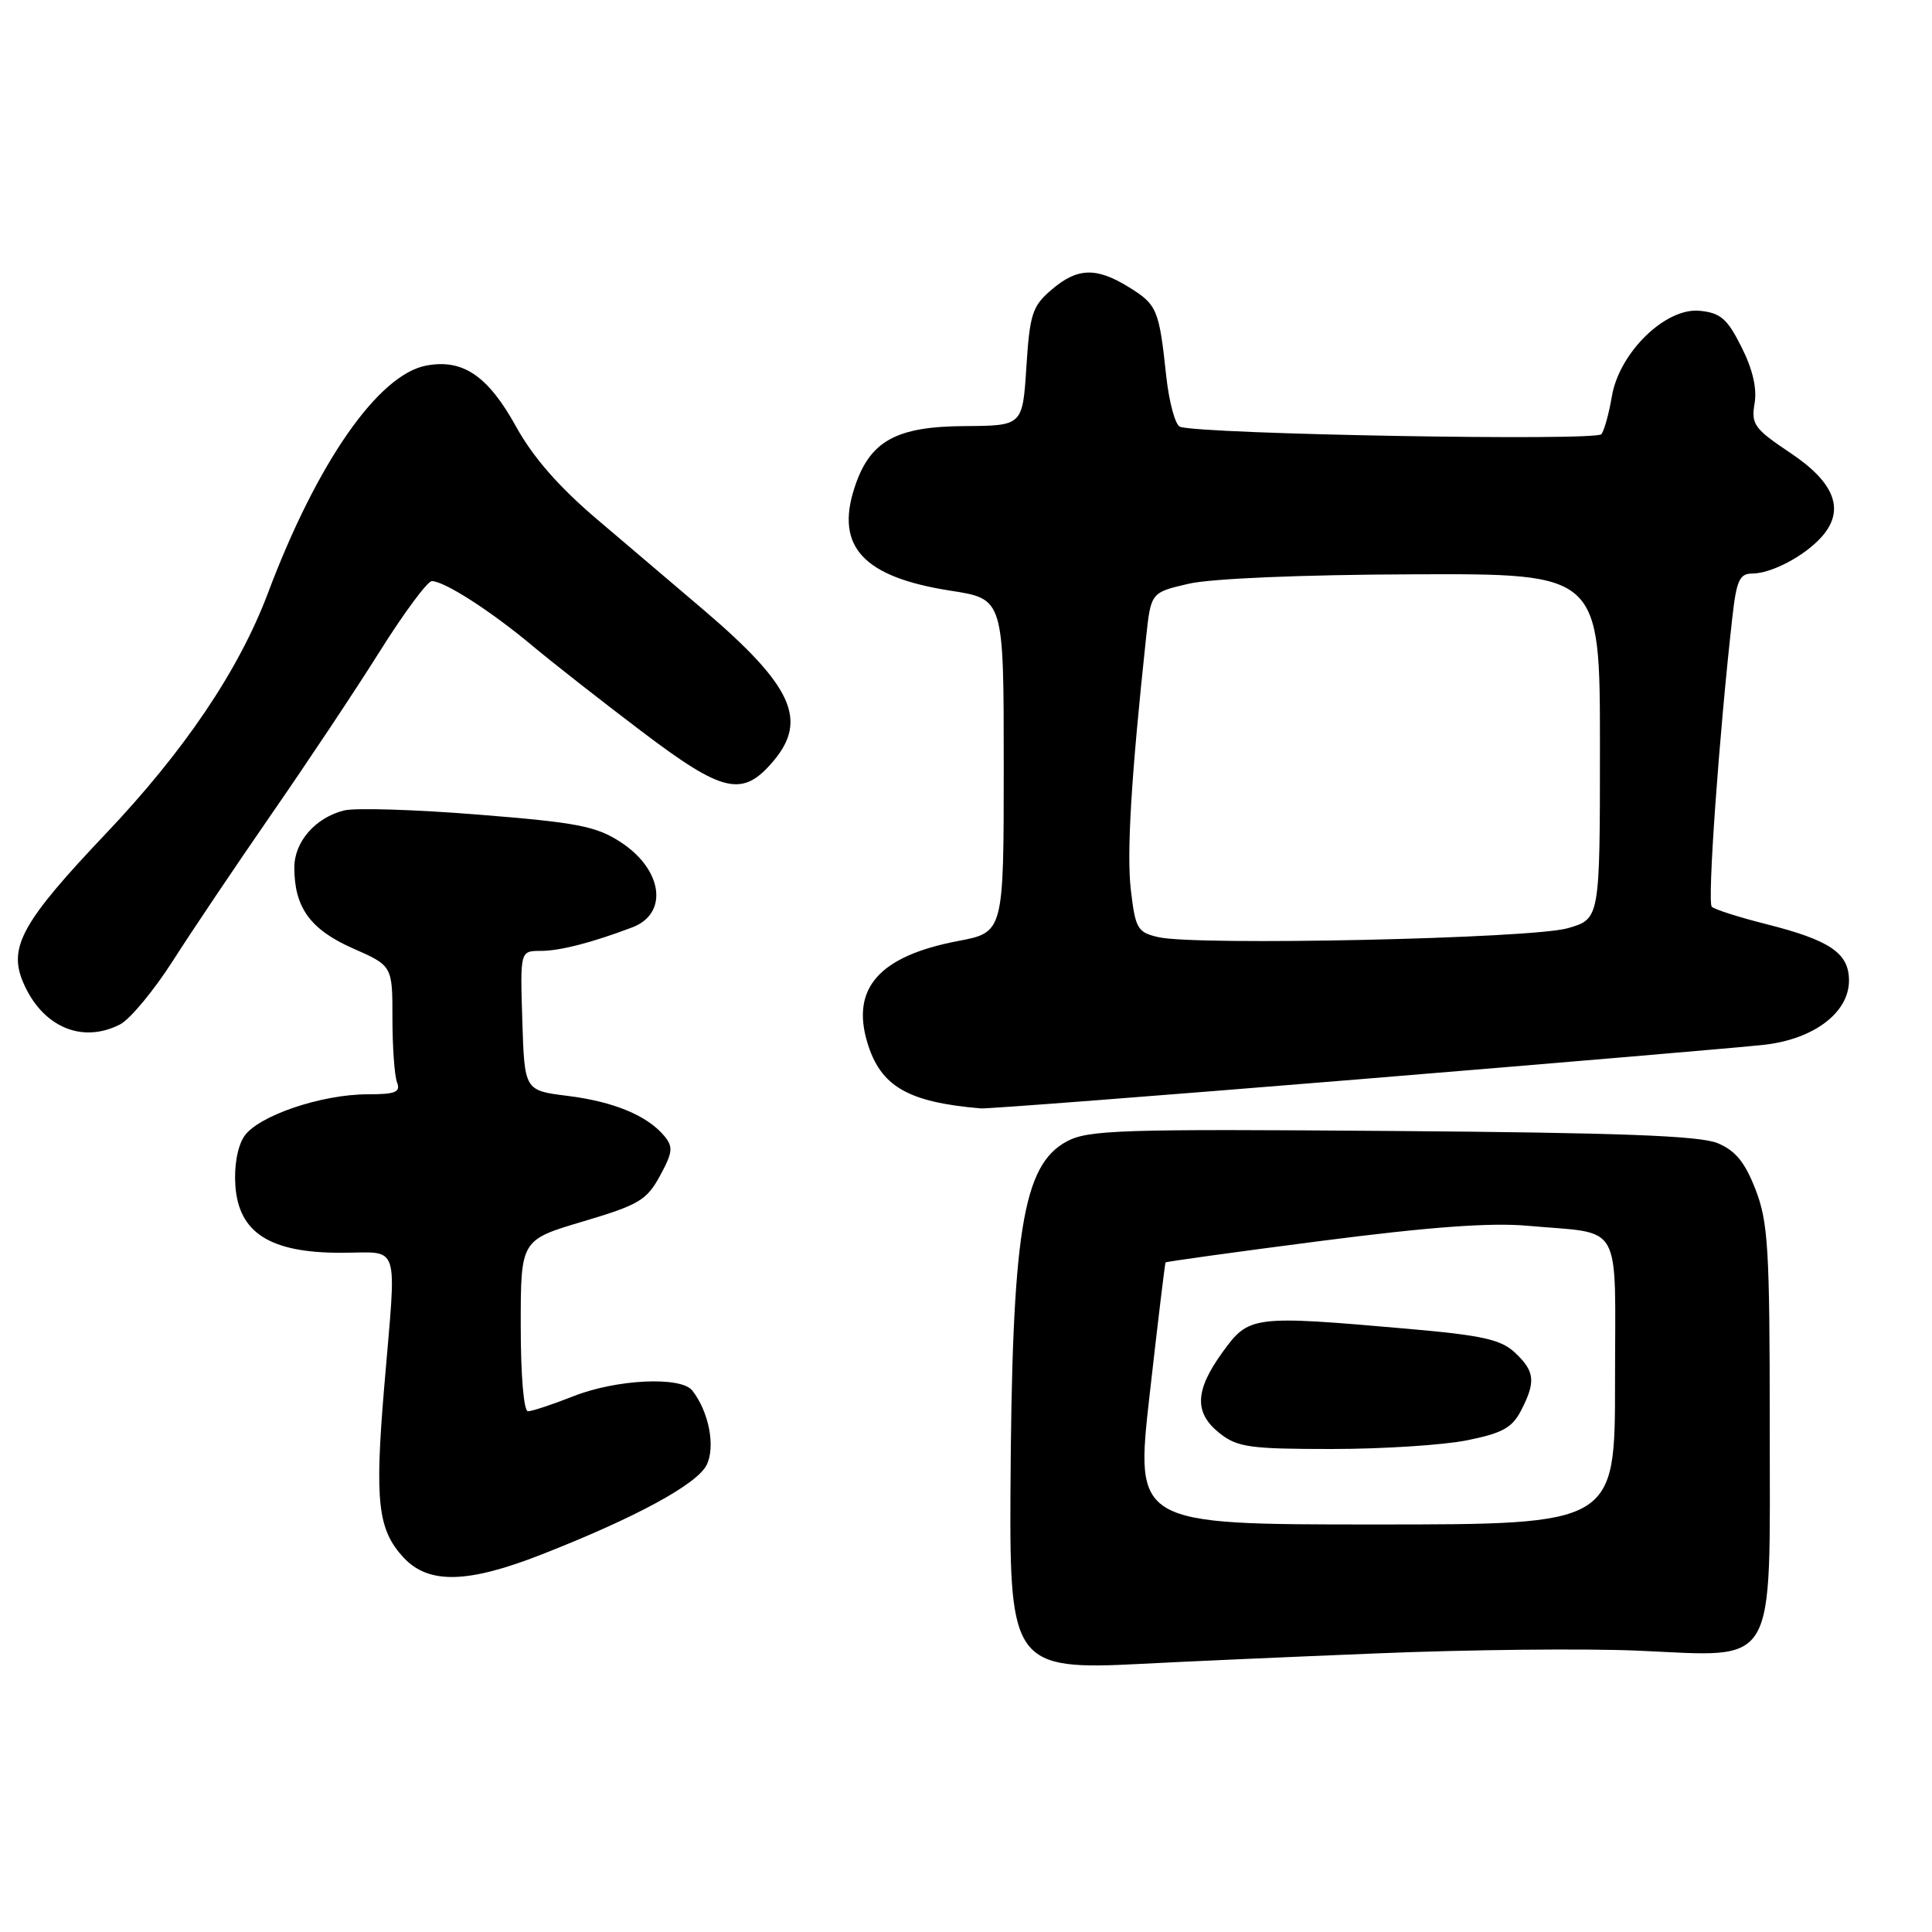 <?xml version="1.0" encoding="UTF-8" standalone="no"?>
<!DOCTYPE svg PUBLIC "-//W3C//DTD SVG 1.1//EN" "http://www.w3.org/Graphics/SVG/1.1/DTD/svg11.dtd" >
<svg xmlns="http://www.w3.org/2000/svg" xmlns:xlink="http://www.w3.org/1999/xlink" version="1.1" viewBox="0 0 256 256">
 <g >
 <path fill="currentColor"
d=" M 182.50 219.08 C 194.60 218.58 210.12 218.42 217.00 218.72 C 235.71 219.53 234.50 221.61 234.50 188.84 C 234.50 165.50 234.29 161.95 232.63 157.65 C 231.22 154.01 229.97 152.47 227.61 151.48 C 225.24 150.49 214.66 150.09 184.48 149.86 C 148.36 149.58 144.20 149.72 141.34 151.25 C 135.49 154.41 134.08 163.23 133.89 198.00 C 133.76 220.34 134.52 221.34 151.00 220.48 C 156.22 220.20 170.40 219.57 182.50 219.08 Z  M 71.78 205.97 C 84.21 201.10 92.35 196.68 93.63 194.12 C 94.83 191.71 93.94 187.07 91.73 184.25 C 90.24 182.35 81.70 182.75 76.00 185.00 C 73.21 186.10 70.49 187.00 69.96 187.00 C 69.40 187.00 69.00 182.26 69.00 175.65 C 69.00 164.30 69.00 164.30 77.25 161.85 C 84.66 159.65 85.70 159.03 87.45 155.80 C 89.14 152.70 89.22 151.97 88.03 150.53 C 85.78 147.82 81.32 145.97 75.22 145.21 C 69.50 144.50 69.50 144.50 69.21 135.25 C 68.92 126.00 68.92 126.00 71.64 126.00 C 74.18 126.00 78.43 124.91 83.78 122.88 C 88.62 121.05 87.82 115.21 82.23 111.58 C 78.99 109.47 76.50 108.99 63.37 107.94 C 55.04 107.27 47.05 107.02 45.59 107.39 C 41.79 108.34 39.00 111.54 39.00 114.95 C 39.00 120.24 41.11 123.16 46.73 125.65 C 52.00 127.97 52.00 127.97 52.00 134.91 C 52.00 138.72 52.27 142.55 52.61 143.42 C 53.10 144.72 52.41 145.00 48.72 145.00 C 42.55 145.00 34.12 147.88 32.34 150.60 C 31.46 151.94 31.00 154.55 31.19 157.14 C 31.64 163.37 35.79 166.00 45.15 166.00 C 53.17 166.00 52.56 164.08 50.90 183.90 C 49.64 198.96 50.06 202.70 53.47 206.38 C 56.78 209.94 61.95 209.83 71.78 205.97 Z  M 179.98 143.02 C 206.66 140.83 230.87 138.77 233.76 138.44 C 240.34 137.70 245.00 134.18 245.00 129.93 C 245.00 126.29 242.51 124.59 233.99 122.44 C 230.42 121.54 227.19 120.51 226.82 120.15 C 226.21 119.57 227.78 97.45 229.55 81.75 C 230.09 76.94 230.51 76.00 232.15 76.00 C 234.69 76.00 239.03 73.73 241.33 71.19 C 244.53 67.65 243.19 63.99 237.24 60.02 C 232.46 56.82 232.02 56.23 232.49 53.47 C 232.83 51.47 232.24 48.92 230.75 45.97 C 228.86 42.21 227.98 41.45 225.20 41.18 C 220.68 40.75 214.56 46.72 213.58 52.52 C 213.21 54.73 212.59 56.99 212.20 57.53 C 211.54 58.47 159.17 57.54 156.36 56.55 C 155.73 56.33 154.91 53.30 154.53 49.82 C 153.59 41.00 153.32 40.36 149.58 38.05 C 145.25 35.37 142.74 35.46 139.31 38.41 C 136.79 40.57 136.45 41.62 136.00 48.62 C 135.50 56.41 135.50 56.41 127.82 56.46 C 118.68 56.51 115.22 58.45 113.21 64.67 C 110.68 72.47 114.44 76.48 125.96 78.27 C 133.00 79.36 133.00 79.36 133.00 101.45 C 133.00 123.54 133.00 123.54 126.94 124.69 C 116.57 126.67 112.77 130.89 114.91 138.09 C 116.66 143.95 120.27 146.05 129.98 146.87 C 130.79 146.94 153.29 145.21 179.98 143.02 Z  M 15.91 135.74 C 17.23 135.06 20.38 131.26 22.91 127.31 C 25.43 123.35 31.34 114.58 36.02 107.81 C 40.71 101.04 47.17 91.34 50.36 86.25 C 53.56 81.16 56.65 77.00 57.22 77.00 C 58.87 77.00 65.05 80.97 70.50 85.53 C 73.25 87.83 79.75 92.92 84.94 96.85 C 95.86 105.13 98.39 105.70 102.50 100.82 C 107.08 95.38 104.96 90.81 93.20 80.79 C 89.51 77.66 83.17 72.26 79.09 68.79 C 74.07 64.53 70.63 60.59 68.40 56.56 C 64.67 49.80 61.34 47.53 56.49 48.44 C 50.13 49.63 42.01 61.29 35.51 78.57 C 31.67 88.78 24.44 99.50 13.95 110.54 C 3.03 122.05 1.12 125.46 3.01 130.03 C 5.49 136.01 10.80 138.36 15.91 135.74 Z  M 152.34 184.75 C 153.41 175.26 154.36 167.40 154.44 167.28 C 154.53 167.17 163.80 165.88 175.05 164.43 C 189.43 162.57 197.55 161.98 202.41 162.42 C 215.23 163.58 214.00 161.38 214.00 183.11 C 214.00 202.00 214.00 202.00 182.20 202.00 C 150.39 202.00 150.39 202.00 152.34 184.75 Z  M 194.38 190.85 C 199.06 189.91 200.37 189.19 201.55 186.90 C 203.52 183.08 203.38 181.71 200.75 179.24 C 198.89 177.49 196.44 176.94 186.50 176.07 C 165.95 174.27 165.50 174.33 162.01 179.15 C 158.30 184.27 158.20 187.22 161.63 189.93 C 163.97 191.77 165.64 192.00 176.47 192.00 C 183.18 192.00 191.24 191.48 194.38 190.85 Z  M 153.50 124.18 C 150.73 123.54 150.45 123.07 149.85 117.99 C 149.27 113.10 149.88 103.01 151.86 84.50 C 152.50 78.51 152.50 78.51 157.50 77.35 C 160.50 76.66 172.39 76.15 187.25 76.10 C 212.00 76.00 212.00 76.00 212.00 98.88 C 212.00 121.76 212.00 121.76 207.75 122.99 C 203.04 124.37 158.55 125.34 153.50 124.18 Z "/>
</g>
</svg>
